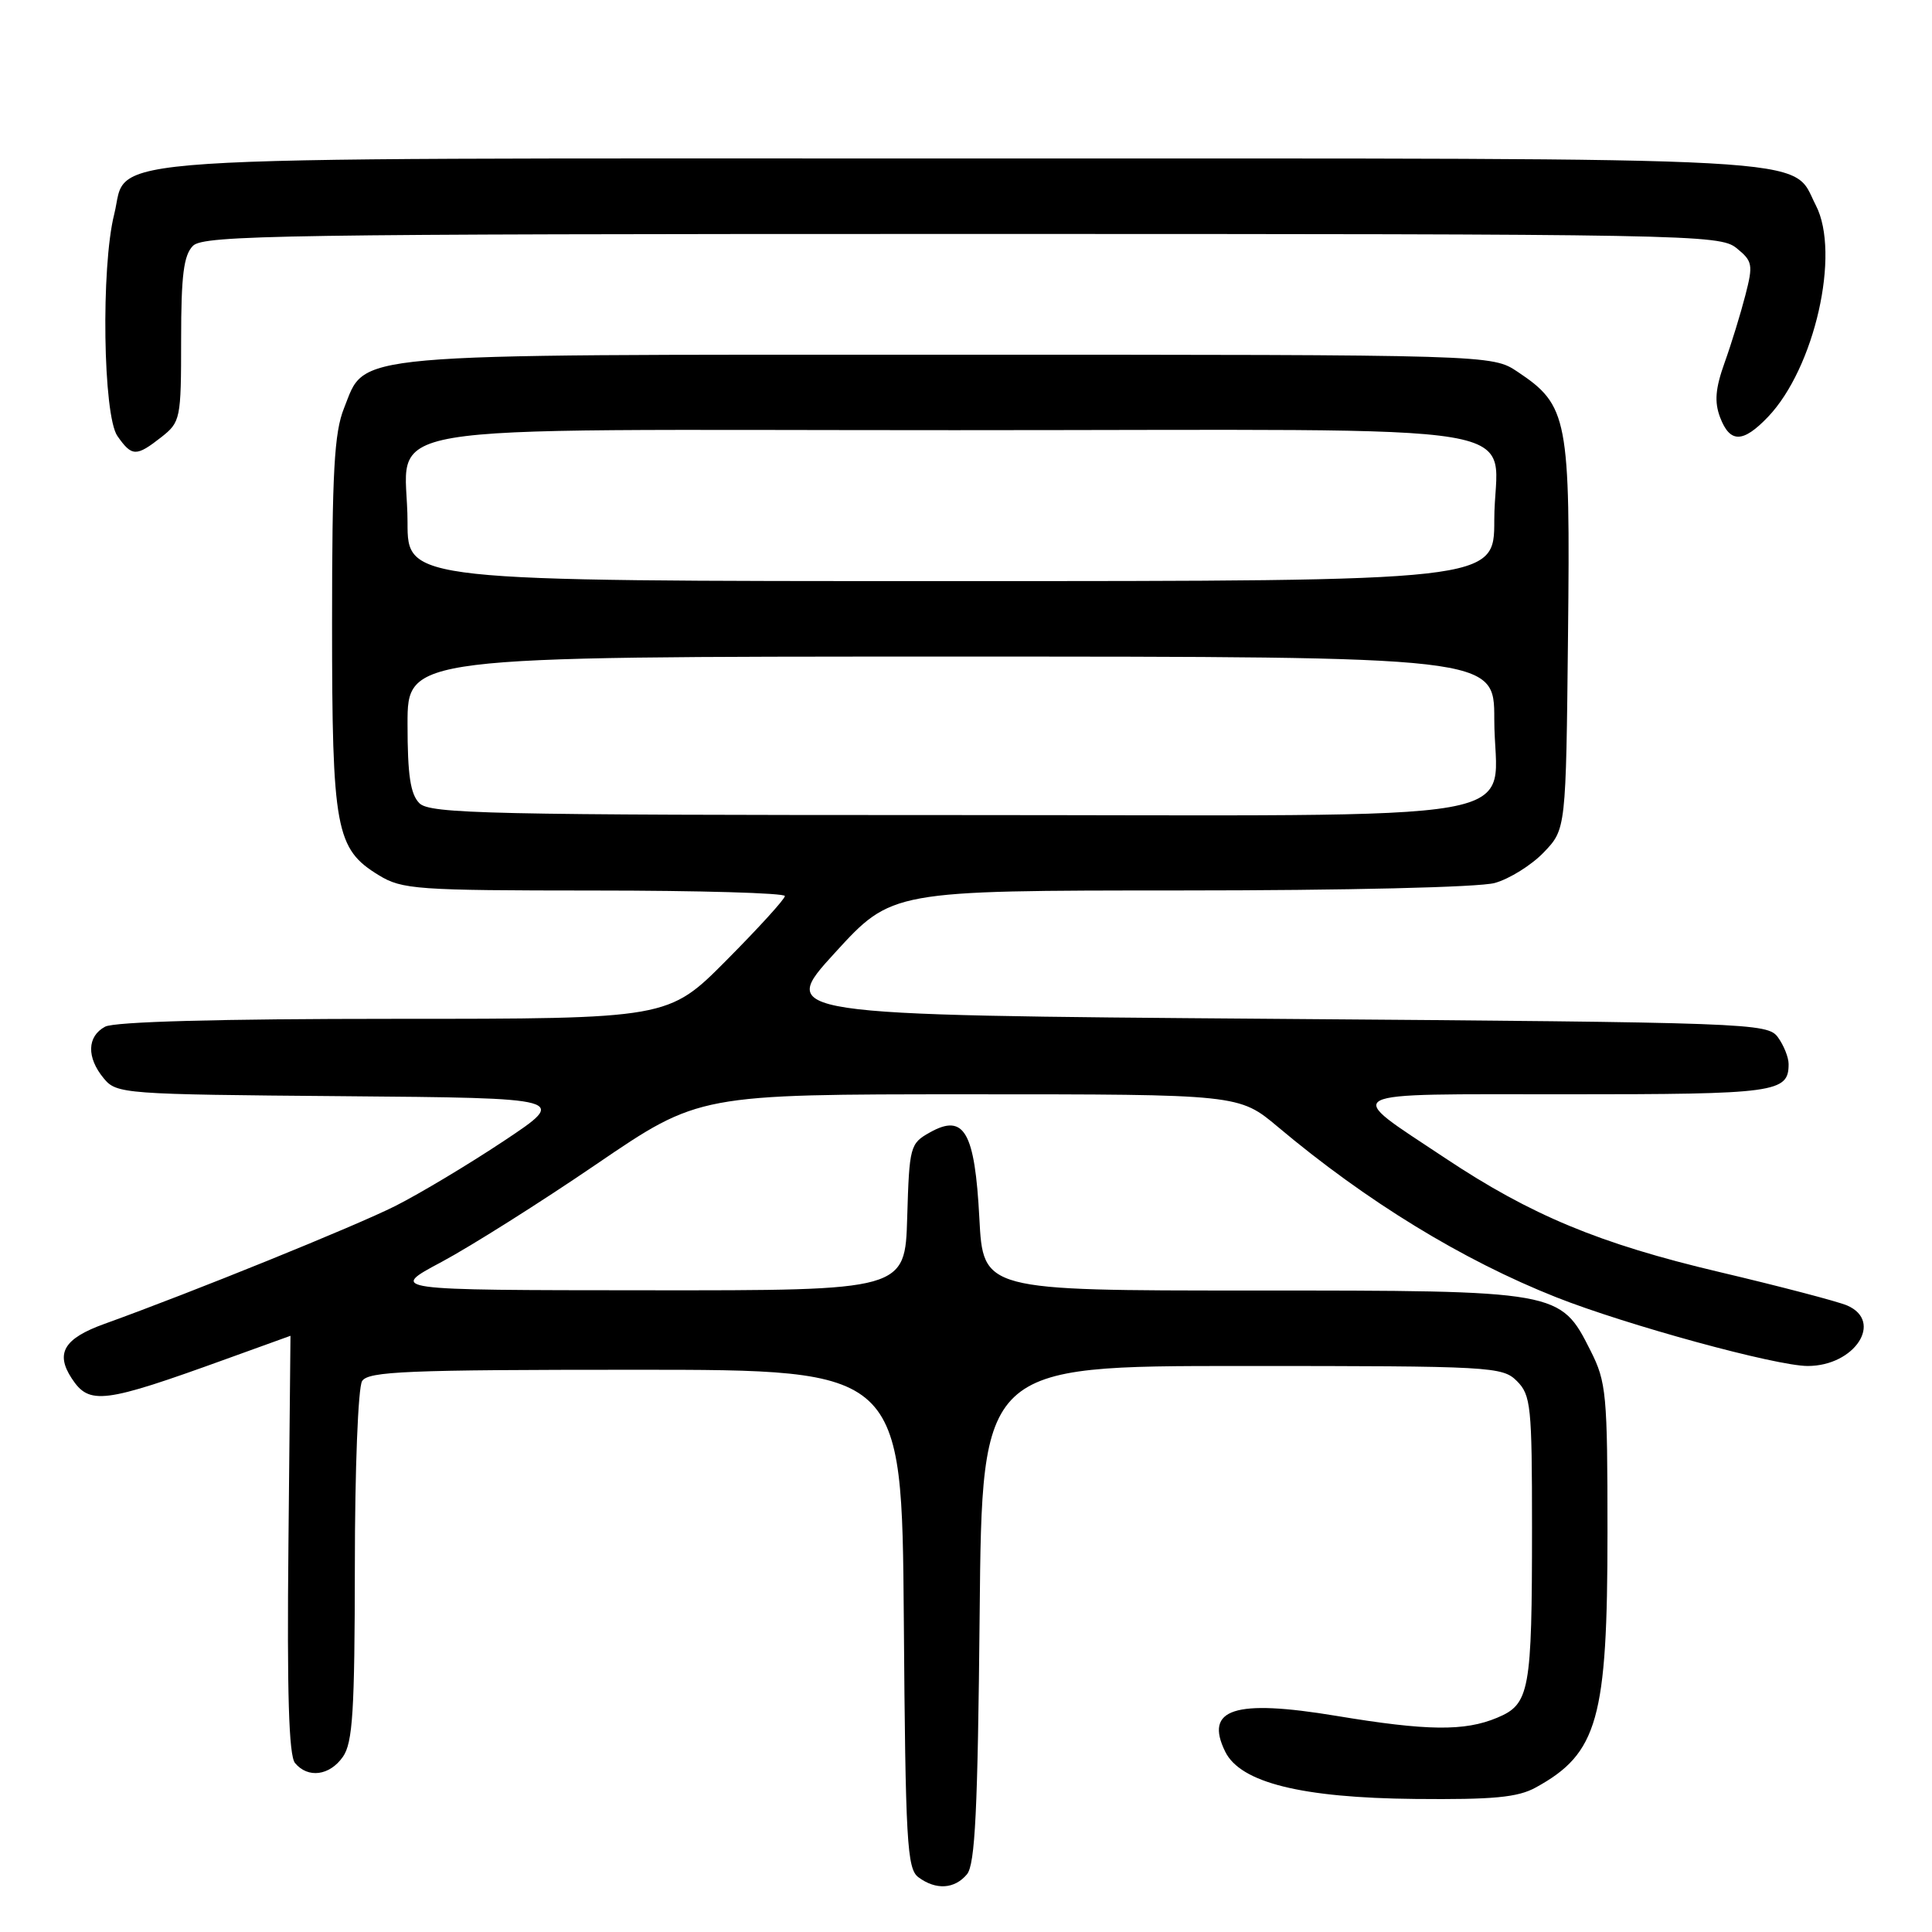 <?xml version="1.0" encoding="UTF-8" standalone="no"?>
<!DOCTYPE svg PUBLIC "-//W3C//DTD SVG 1.1//EN" "http://www.w3.org/Graphics/SVG/1.1/DTD/svg11.dtd" >
<svg xmlns="http://www.w3.org/2000/svg" xmlns:xlink="http://www.w3.org/1999/xlink" version="1.1" viewBox="0 0 256 256">
 <g >
 <path fill="currentColor"
d=" M 128.13 248.35 C 129.21 247.04 129.56 239.87 129.81 213.85 C 130.12 181.00 130.12 181.00 164.56 181.00 C 197.67 181.00 199.08 181.08 201.00 183.00 C 202.85 184.85 203.00 186.33 203.00 202.37 C 203.00 224.14 202.69 225.81 198.38 227.61 C 194.06 229.42 189.10 229.36 177.06 227.36 C 163.56 225.12 159.55 226.42 162.35 232.11 C 164.37 236.21 172.46 238.22 187.50 238.37 C 197.87 238.47 201.11 238.17 203.50 236.85 C 211.72 232.34 213.00 227.80 213.00 203.09 C 213.00 184.68 212.86 183.14 210.75 178.96 C 206.74 171.01 206.70 171.00 165.89 171.00 C 130.27 171.00 130.27 171.00 129.77 161.42 C 129.17 149.95 127.76 147.50 123.22 150.05 C 120.59 151.52 120.49 151.88 120.21 161.29 C 119.93 171.00 119.93 171.00 85.71 170.97 C 51.50 170.95 51.50 170.95 58.50 167.22 C 62.35 165.16 71.60 159.33 79.06 154.24 C 92.62 145.00 92.62 145.00 128.40 145.00 C 164.18 145.00 164.18 145.00 169.34 149.33 C 181.07 159.19 193.80 166.98 206.20 171.89 C 215.50 175.57 235.34 181.00 239.53 181.00 C 245.77 181.00 249.62 175.09 244.75 172.98 C 243.51 172.45 235.88 170.45 227.79 168.54 C 211.95 164.80 202.87 161.03 191.50 153.46 C 177.87 144.39 176.70 145.00 207.58 145.00 C 235.37 145.00 237.00 144.78 237.00 140.99 C 237.00 140.11 236.36 138.51 235.58 137.44 C 234.21 135.56 232.04 135.48 168.63 135.00 C 103.09 134.50 103.09 134.50 110.63 126.25 C 118.17 118.00 118.17 118.00 156.34 117.99 C 178.39 117.99 196.00 117.57 198.06 117.00 C 200.01 116.46 202.94 114.63 204.56 112.94 C 207.50 109.87 207.50 109.87 207.77 84.19 C 208.08 55.41 207.76 53.72 201.10 49.27 C 197.70 47.00 197.70 47.00 125.75 47.00 C 44.91 47.00 48.55 46.68 45.58 54.10 C 44.29 57.31 44.00 62.56 44.00 82.55 C 44.00 109.91 44.48 112.49 50.19 115.97 C 53.28 117.86 55.19 117.99 78.75 118.00 C 92.64 118.00 104.00 118.33 104.00 118.73 C 104.00 119.13 100.52 122.95 96.27 127.23 C 88.55 135.00 88.55 135.00 52.21 135.00 C 29.07 135.00 15.17 135.38 13.93 136.04 C 11.53 137.32 11.45 140.12 13.75 142.89 C 15.45 144.95 16.33 145.01 45.40 145.25 C 75.30 145.50 75.30 145.50 66.78 151.17 C 62.09 154.29 55.61 158.17 52.38 159.80 C 47.05 162.48 25.52 171.21 13.84 175.42 C 8.48 177.35 7.31 179.30 9.50 182.64 C 11.84 186.21 13.69 185.97 29.99 180.07 C 34.66 178.38 38.49 177.00 38.49 177.00 C 38.50 177.00 38.37 189.42 38.22 204.61 C 38.02 224.37 38.27 232.61 39.09 233.61 C 40.80 235.67 43.68 235.30 45.44 232.78 C 46.74 230.92 47.00 226.73 47.02 207.53 C 47.02 194.77 47.45 183.83 47.98 183.00 C 48.79 181.71 53.93 181.50 84.21 181.50 C 119.50 181.50 119.50 181.50 119.76 214.50 C 119.98 244.10 120.18 247.63 121.70 248.75 C 124.02 250.47 126.49 250.32 128.13 248.35 Z  M 21.37 57.93 C 23.92 55.92 24.00 55.54 24.00 45.00 C 24.00 36.46 24.34 33.81 25.57 32.57 C 26.98 31.16 37.60 31.00 127.46 31.00 C 223.96 31.00 227.87 31.07 230.09 32.87 C 232.23 34.60 232.32 35.06 231.27 39.12 C 230.65 41.53 229.42 45.55 228.52 48.05 C 227.29 51.49 227.15 53.25 227.92 55.30 C 229.23 58.73 230.94 58.72 234.26 55.25 C 240.45 48.78 243.90 33.57 240.61 27.21 C 237.21 20.63 243.90 21.00 127.50 21.00 C 8.83 21.00 17.13 20.45 15.13 28.40 C 13.37 35.40 13.65 55.06 15.56 57.78 C 17.48 60.52 18.05 60.53 21.37 57.93 Z  M 55.57 106.43 C 54.38 105.23 54.00 102.71 54.00 95.93 C 54.00 87.00 54.00 87.00 126.00 87.00 C 198.00 87.00 198.00 87.00 198.00 95.28 C 198.00 109.44 206.13 108.00 126.01 108.00 C 64.74 108.00 56.97 107.83 55.57 106.43 Z  M 54.00 69.22 C 54.00 55.65 45.97 57.00 126.52 57.00 C 206.64 57.00 198.00 55.56 198.00 68.93 C 198.00 77.00 198.00 77.00 126.00 77.00 C 54.00 77.00 54.00 77.00 54.00 69.22 Z "/>
</g>
</svg>